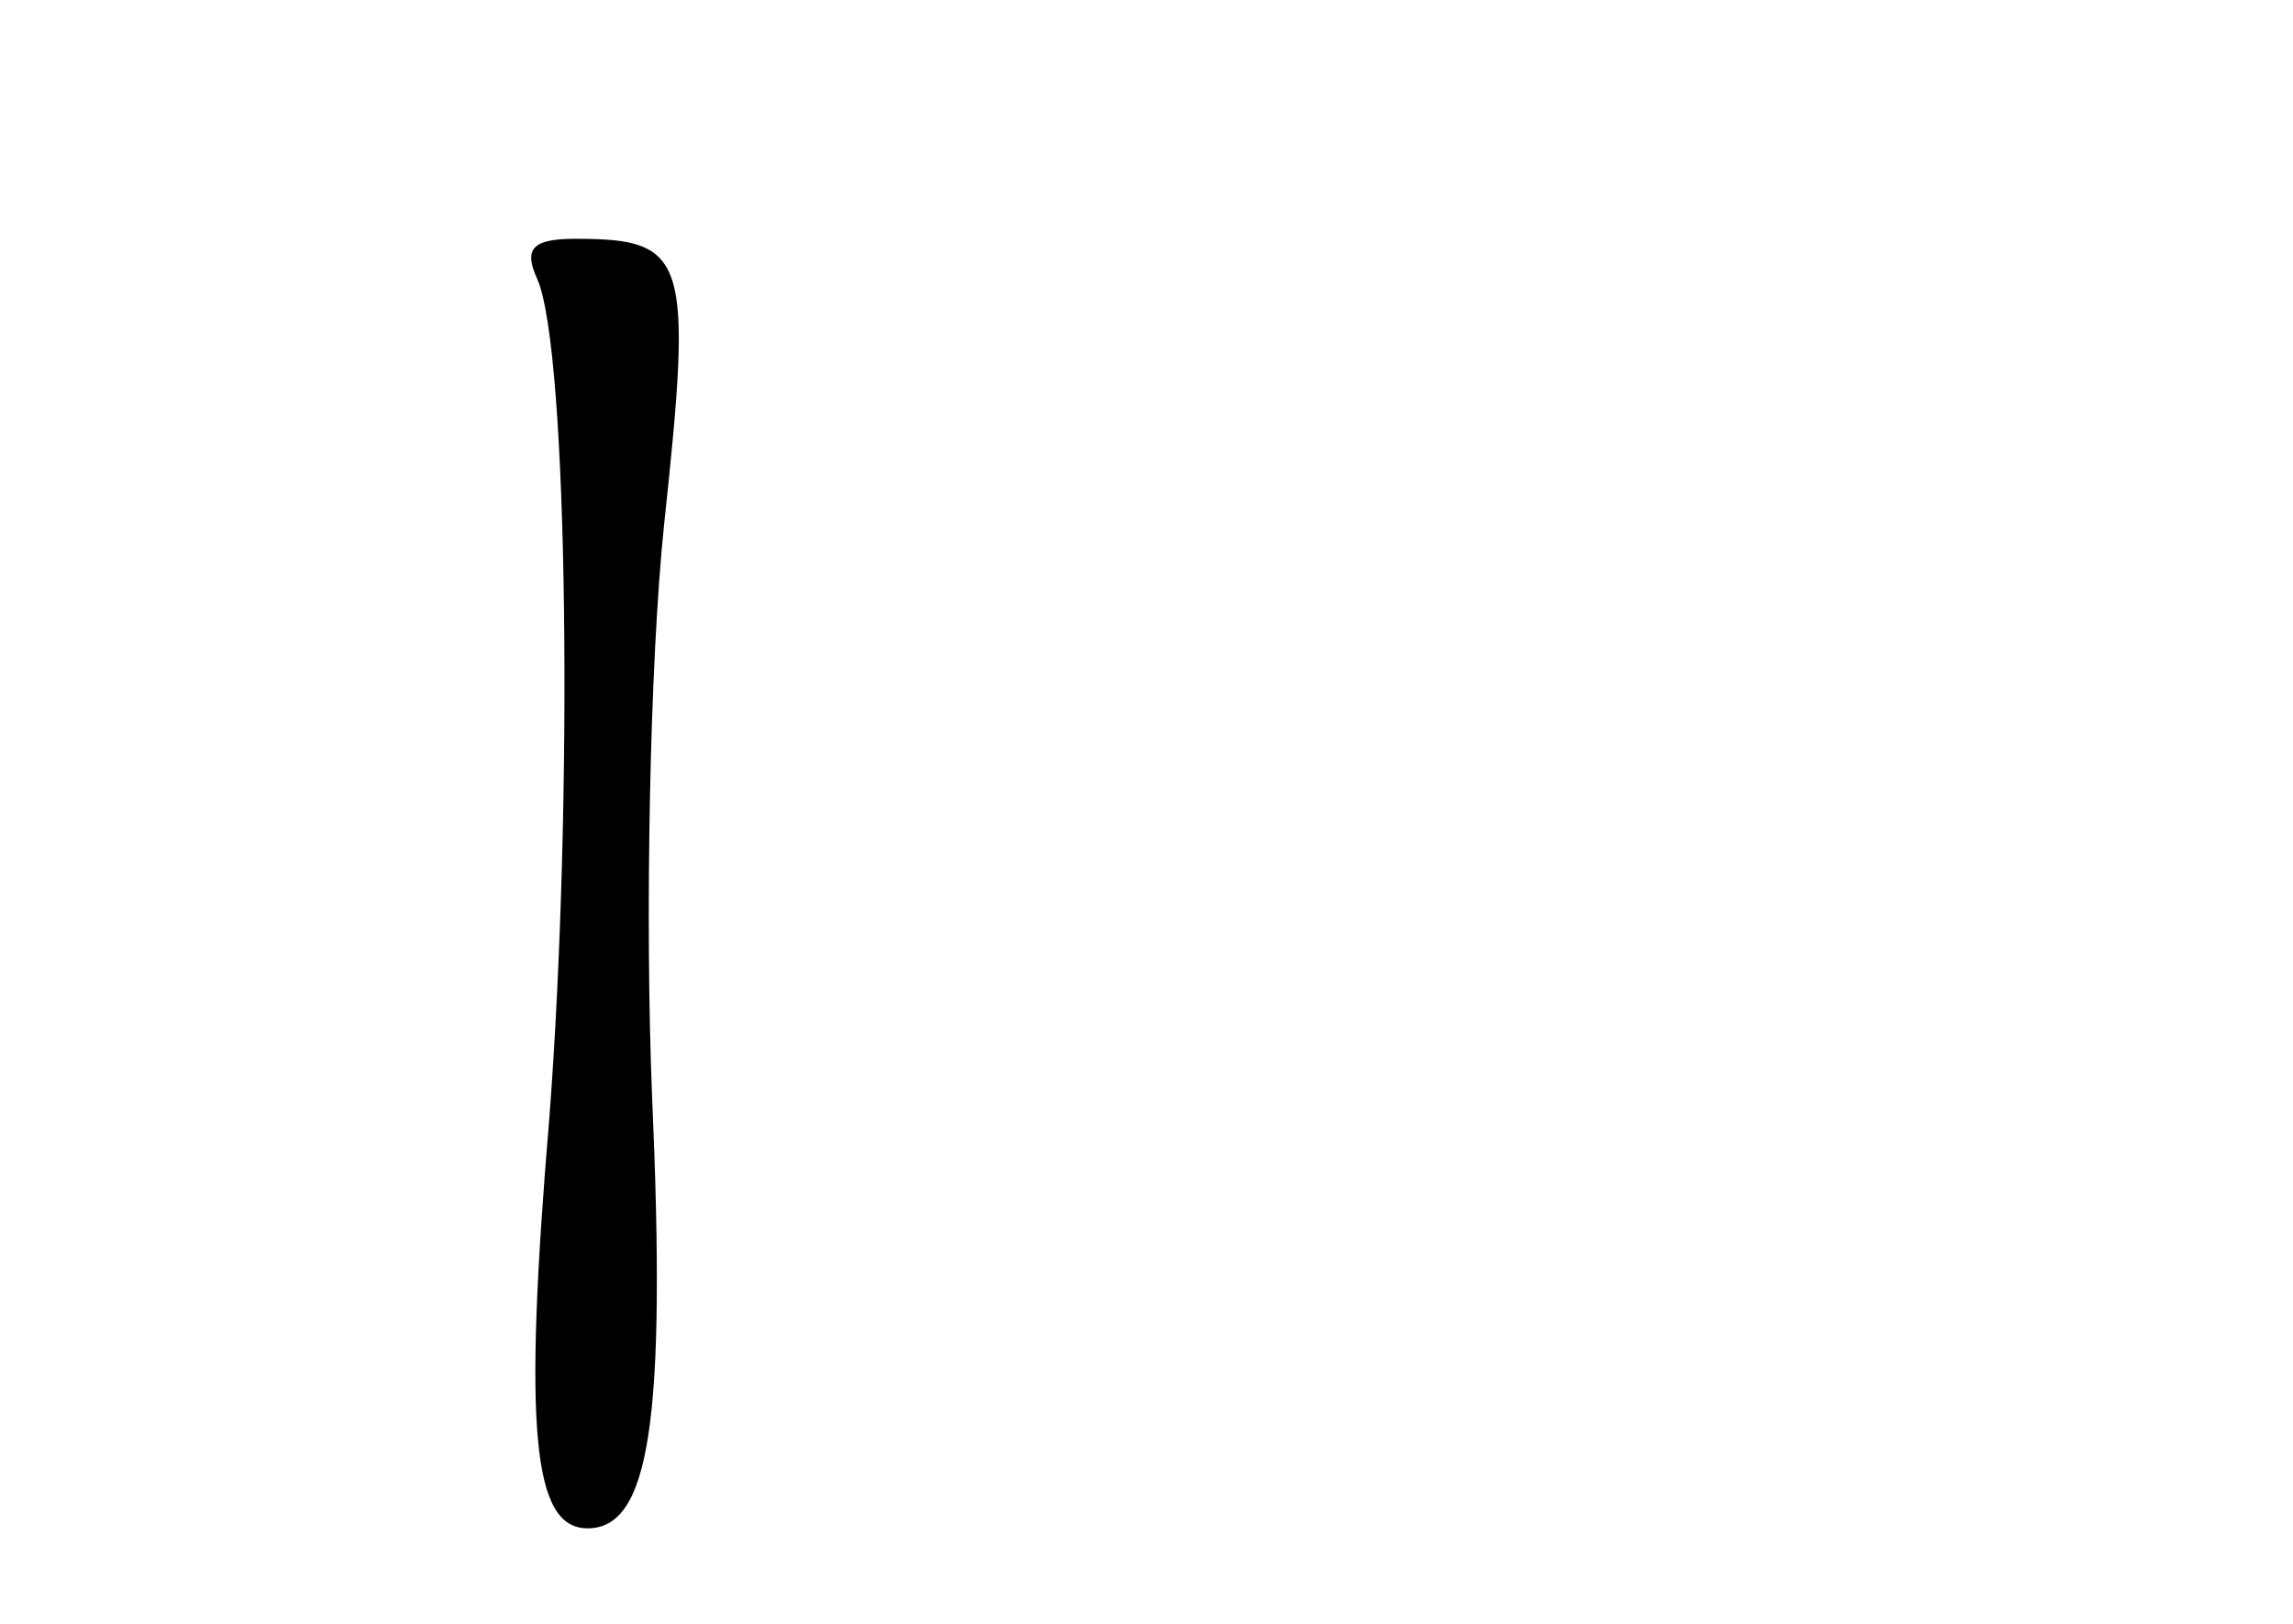 <?xml version="1.0" standalone="no"?>
<!DOCTYPE svg PUBLIC "-//W3C//DTD SVG 20010904//EN"
 "http://www.w3.org/TR/2001/REC-SVG-20010904/DTD/svg10.dtd">
<svg version="1.0" xmlns="http://www.w3.org/2000/svg"
 width="96pt" height="68pt" viewBox="0 0 96 68"
 preserveAspectRatio="xMidYMid meet">
<g transform="translate(0,68) scale(0.1,-0.1)"
fill="#000000" stroke="none">
<path d="M225 563 c13 -30 15 -220 5 -351 -11 -131 -7 -172 16 -172 26 0 33
45 27 181 -3 74 -1 181 5 239 12 112 10 120 -37 120 -18 0 -22 -4 -16 -17z"/>
</g>
</svg>
